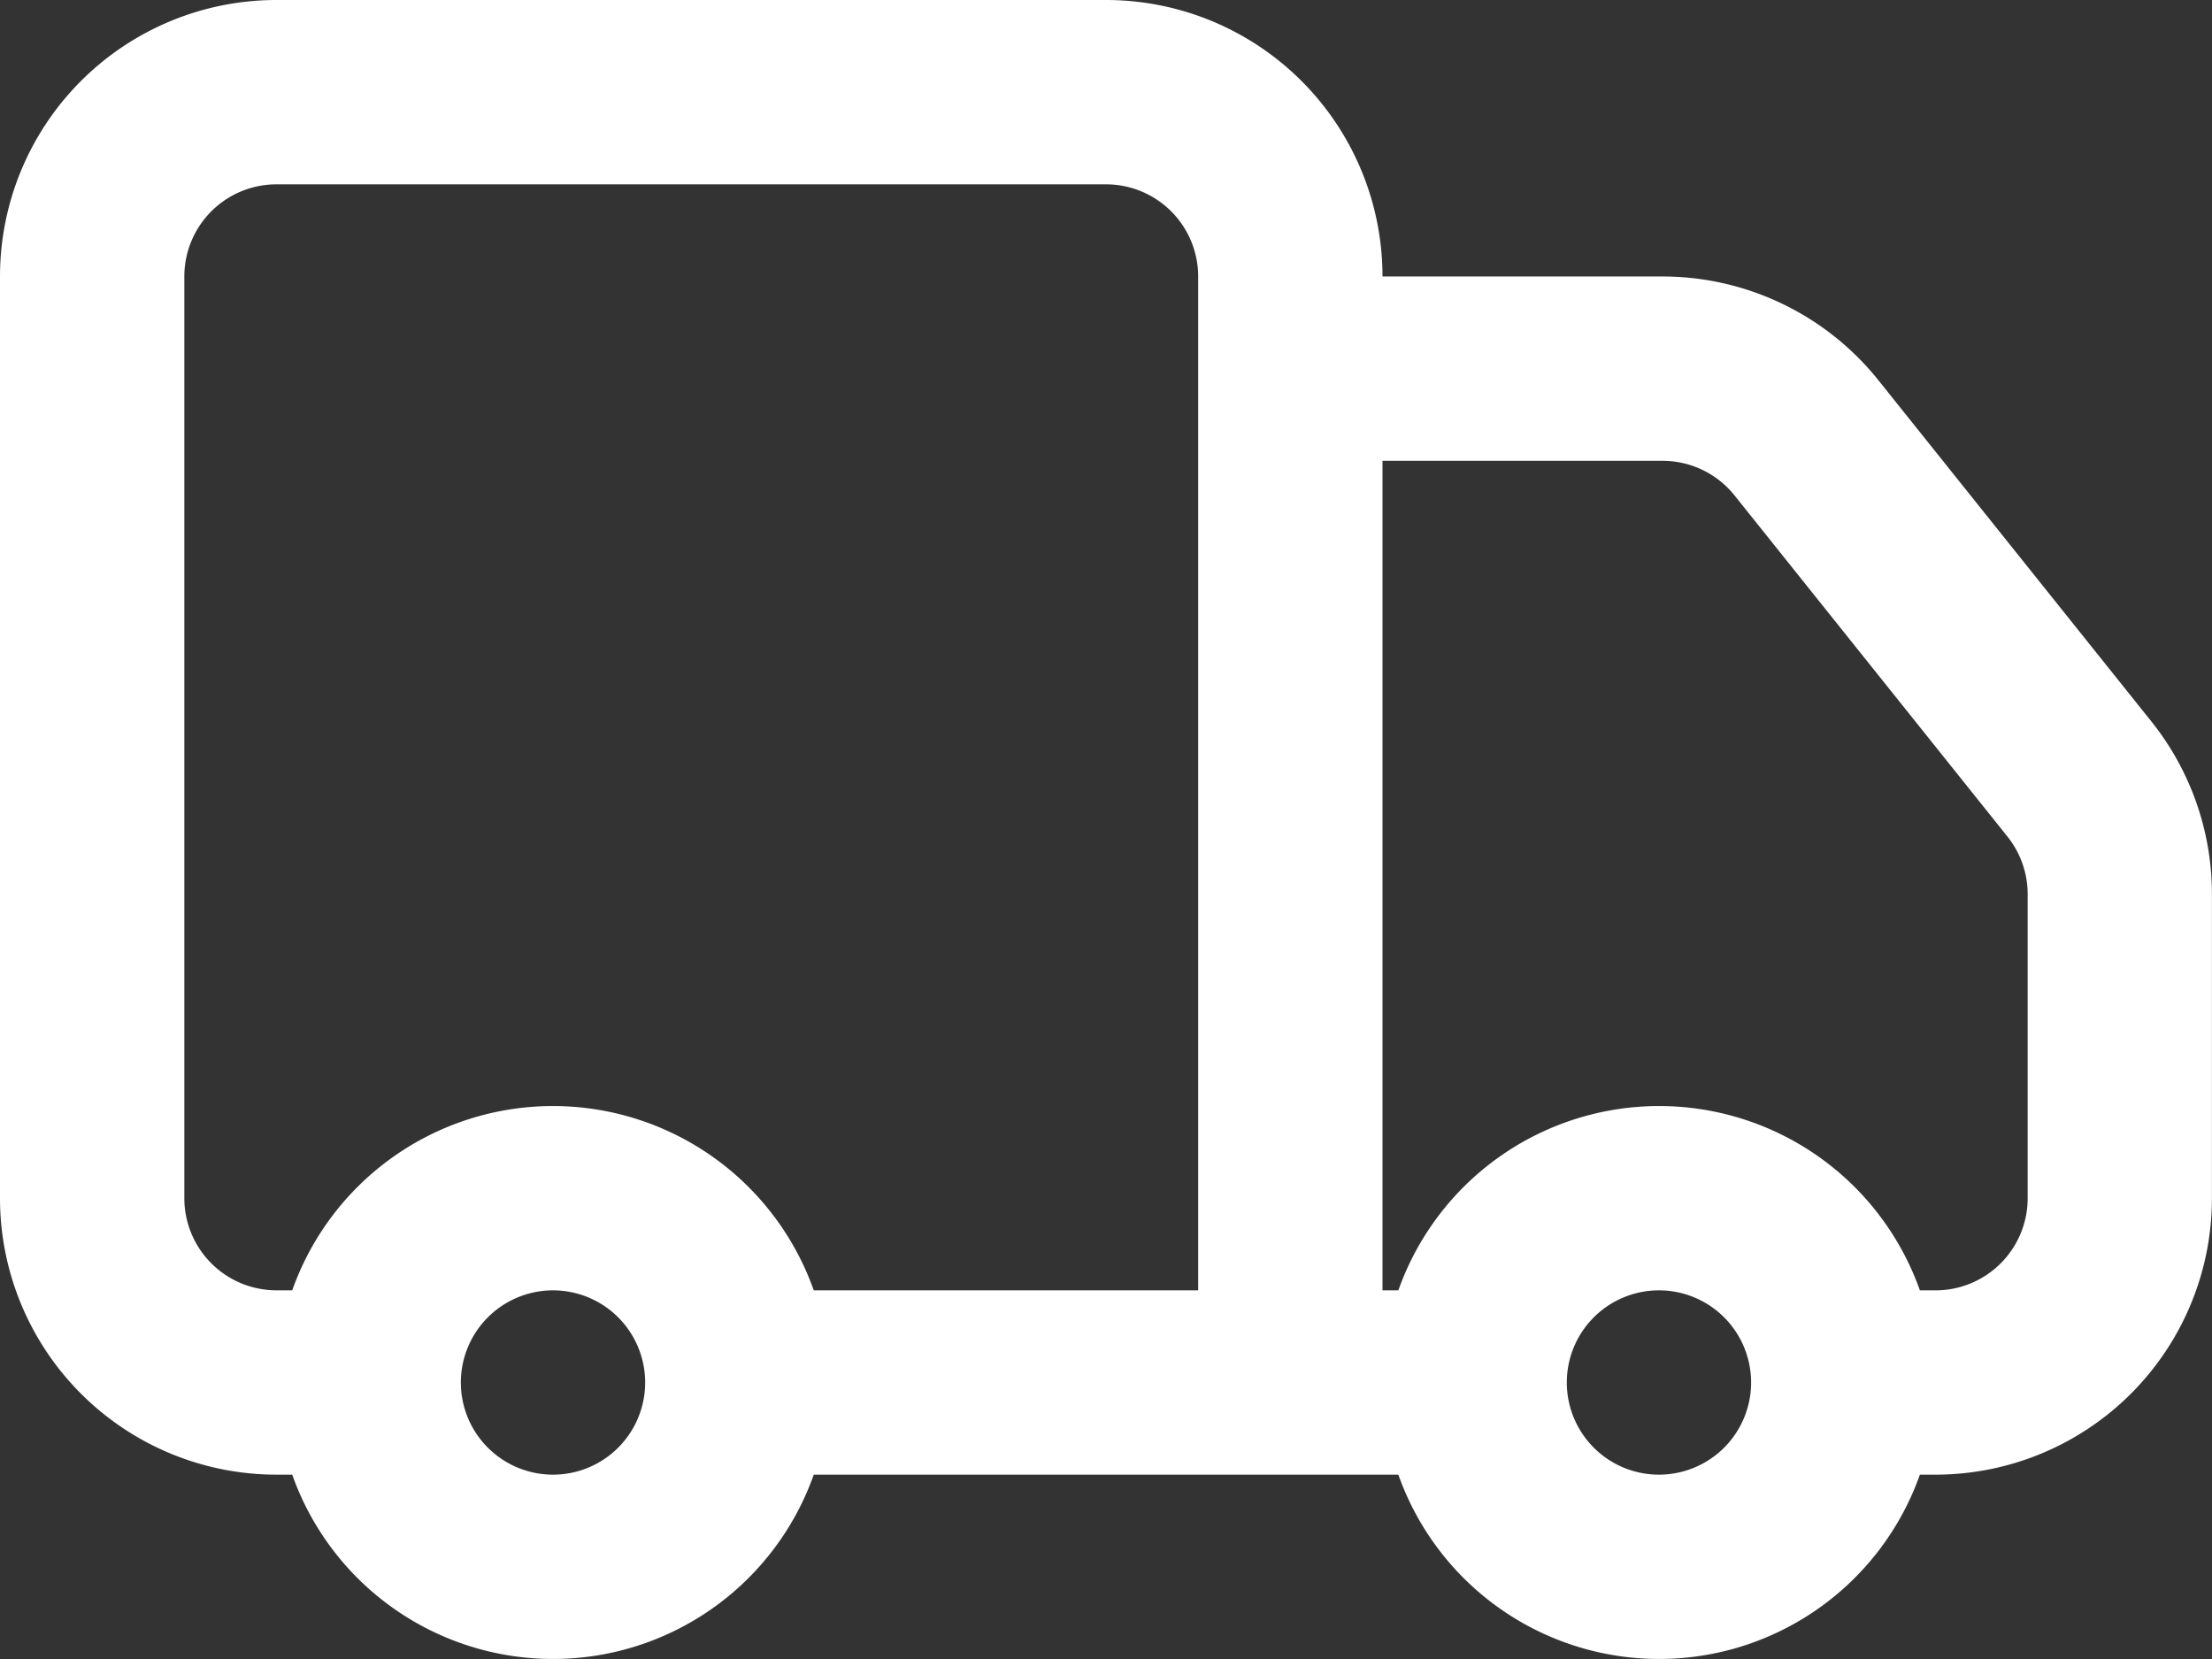 <svg xmlns="http://www.w3.org/2000/svg" width="63.539" height="47.654" viewBox="0 0 63.539 47.654">
  <rect x="0" y="0" width="63.539" height="47.654" fill="#333333" stroke="none"/>
  <path id="delivery" d="M0,10.942A7.942,7.942,0,0,1,7.942,3H31.77a7.942,7.942,0,0,1,7.942,7.942h8.045a7.943,7.943,0,0,1,6.2,2.981l7.84,9.8a7.941,7.941,0,0,1,1.74,4.962v8.732A7.942,7.942,0,0,1,55.6,45.359h-.452a7.946,7.946,0,0,1-14.981,0H23.375a7.946,7.946,0,0,1-14.981,0H7.942A7.942,7.942,0,0,1,0,37.417ZM8.394,40.065a7.946,7.946,0,0,1,14.981,0H34.417V10.942A2.647,2.647,0,0,0,31.77,8.295H7.942a2.647,2.647,0,0,0-2.647,2.647V37.417a2.647,2.647,0,0,0,2.647,2.647Zm31.318,0V16.237h8.045a2.648,2.648,0,0,1,2.067.994l7.84,9.8a2.648,2.648,0,0,1,.58,1.654v8.732A2.647,2.647,0,0,1,55.6,40.065h-.452a7.946,7.946,0,0,0-14.981,0Zm-23.827,0a2.647,2.647,0,1,0,2.647,2.647A2.647,2.647,0,0,0,15.885,40.065Zm31.77,0A2.647,2.647,0,1,0,50.3,42.712,2.647,2.647,0,0,0,47.654,40.065Z" transform="translate(0 -3)" fill="#fff" fill-rule="evenodd"/>
</svg>
